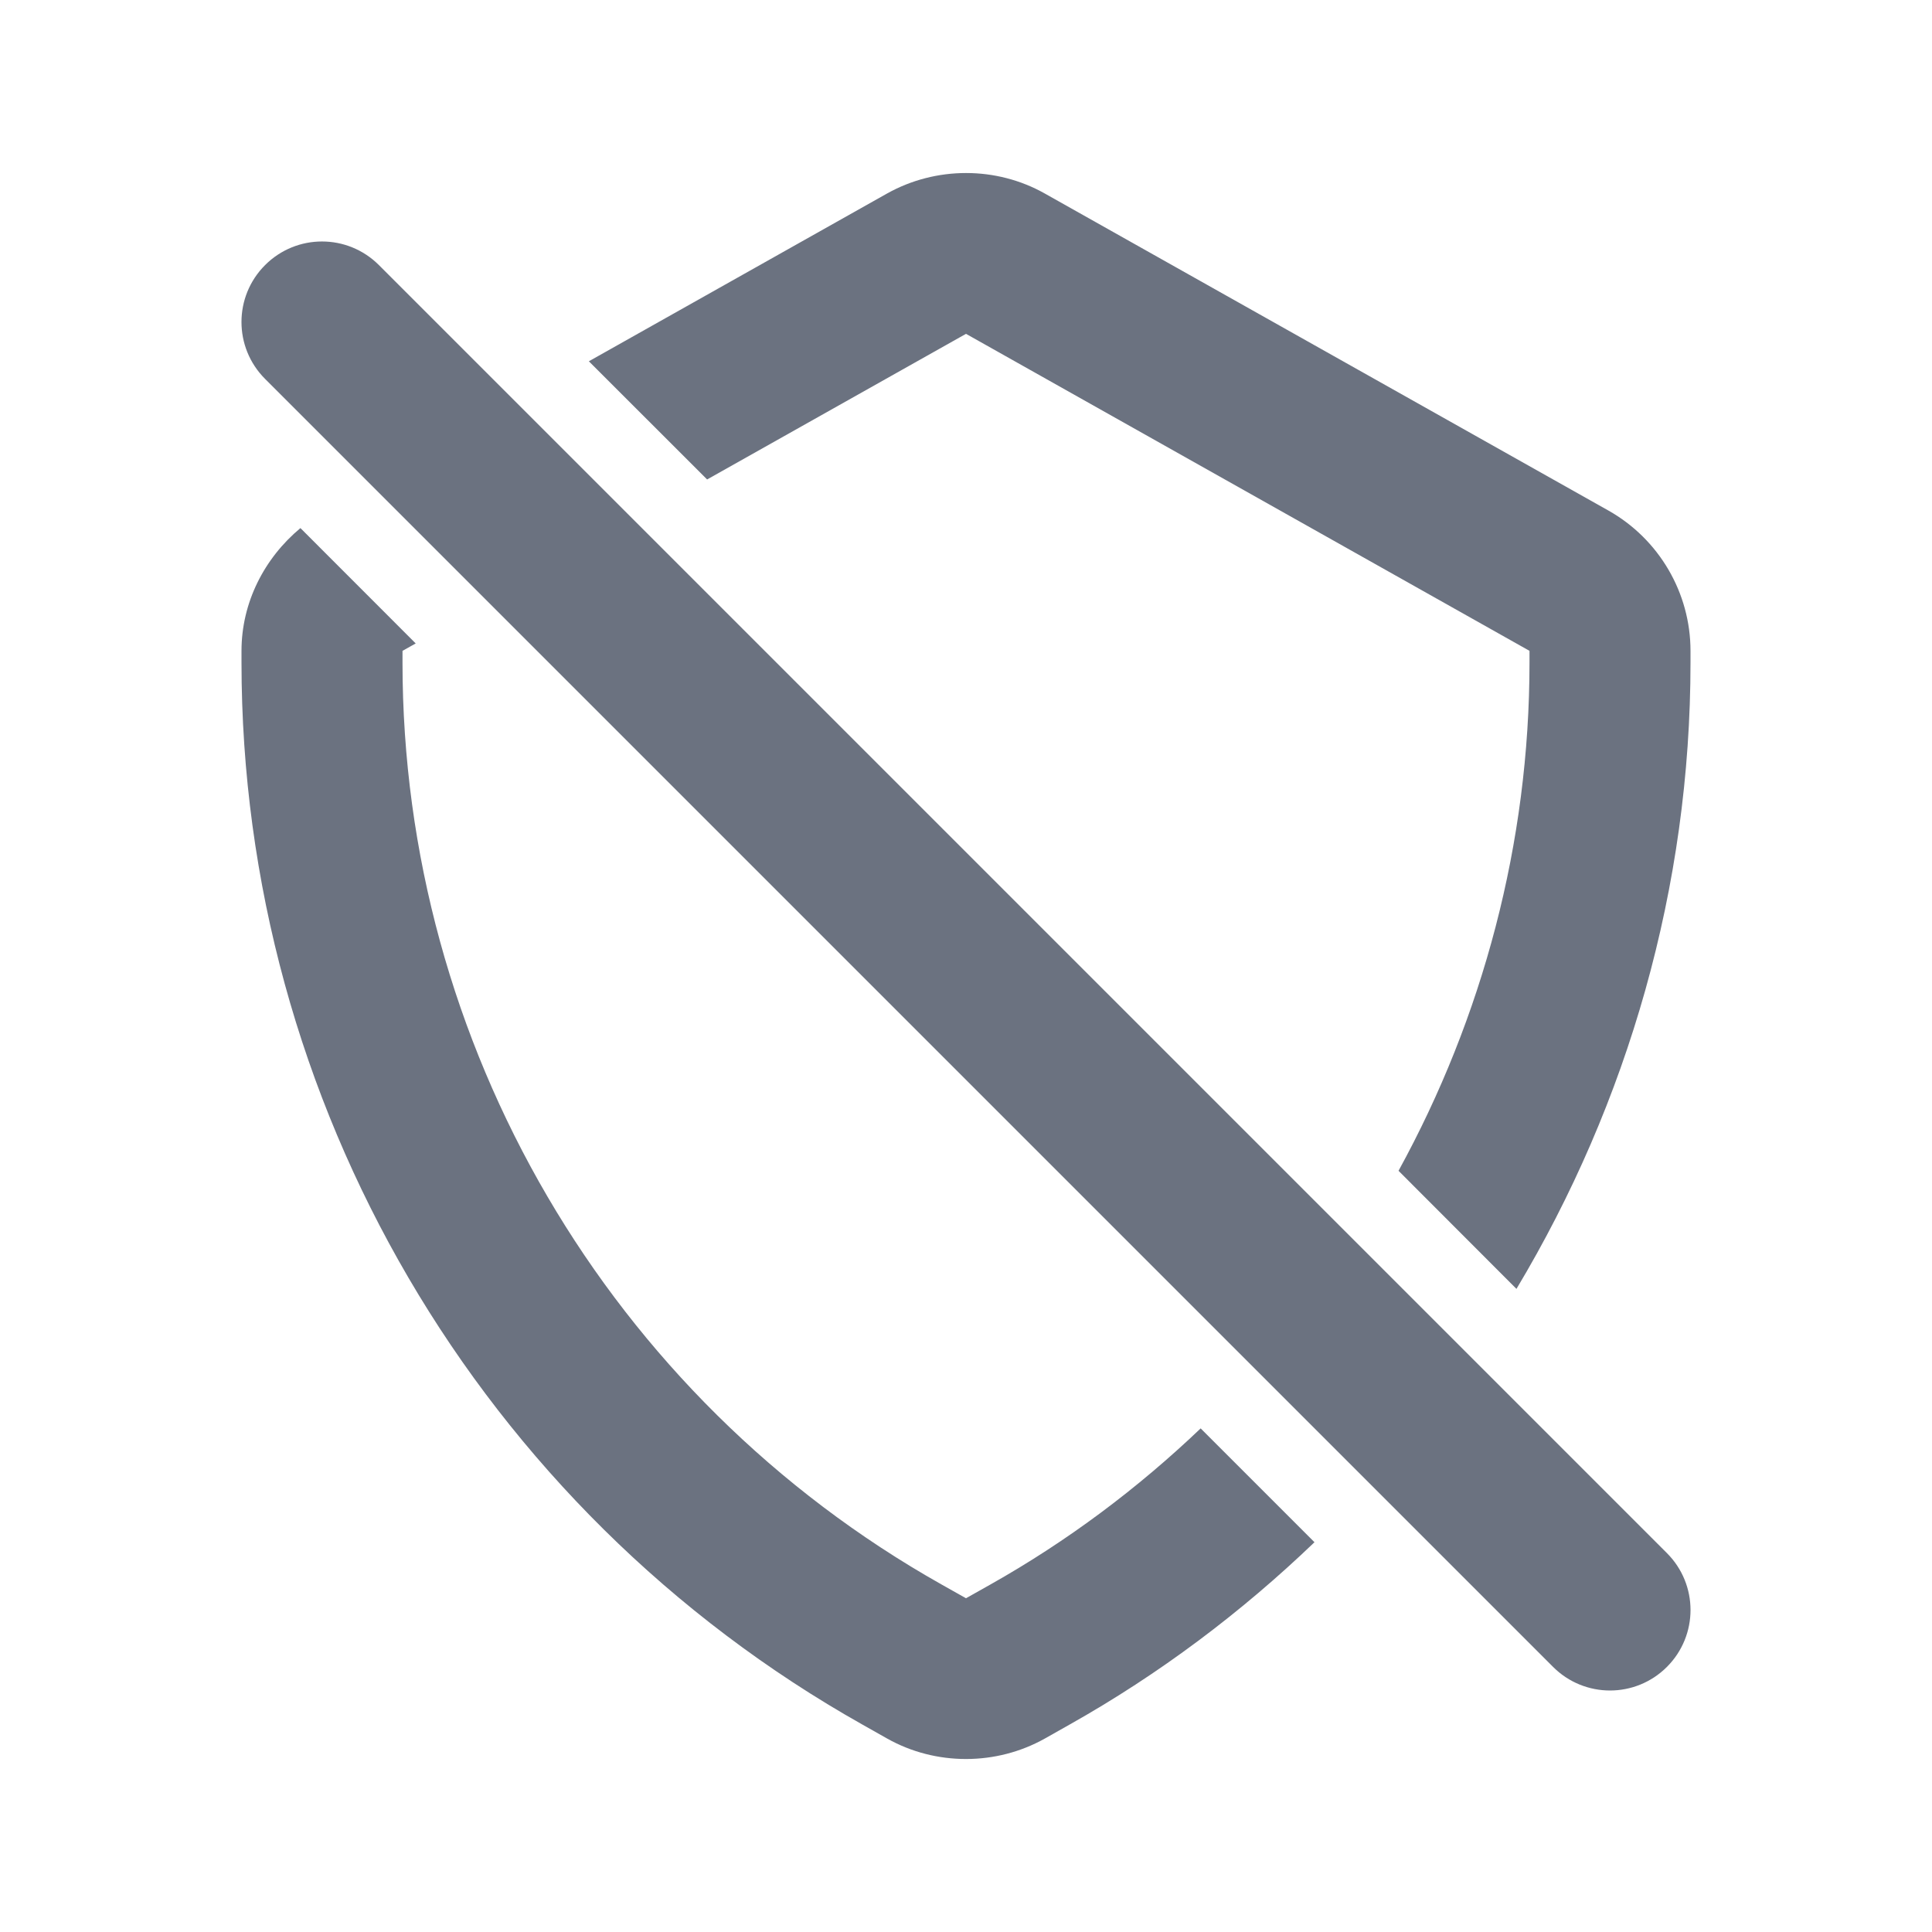 <svg fill="none" height="24" viewBox="0 0 24 24" width="24" xmlns="http://www.w3.org/2000/svg"><path clip-rule="evenodd" d="m12.979 2.404 7.001 3.938c.63.355 1.02 1.023 1.02 1.743v.145c0 2.787-.775 5.466-2.162 7.781l-1.465-1.467c1.045-1.905 1.627-4.069 1.627-6.314v-.145l-7-3.938-3.216 1.809-1.469-1.468 3.704-2.084c.606-.339 1.357-.34 1.96 0zm-8.272.889c-.391-.391-1.023-.391-1.414 0s-.391 1.023 0 1.414l16 16c.195.195.451.293.707.293s.512-.098.707-.293c.391-.391.391-1.023 0-1.414zm7.595 16.391-.302.17-.302-.17c-4.131-2.325-6.698-6.714-6.698-11.454v-.145l.164-.092-1.432-1.433c-.451.376-.732.927-.732 1.525v.145c0 5.462 2.957 10.518 7.718 13.196l.303.171c.302.17.64.254.979.254s.678-.085.981-.255l.301-.17c1.123-.631 2.14-1.398 3.047-2.268l-1.414-1.414c-.779.743-1.652 1.399-2.613 1.94z" fill="#6b7280" fill-rule="evenodd"/></svg>